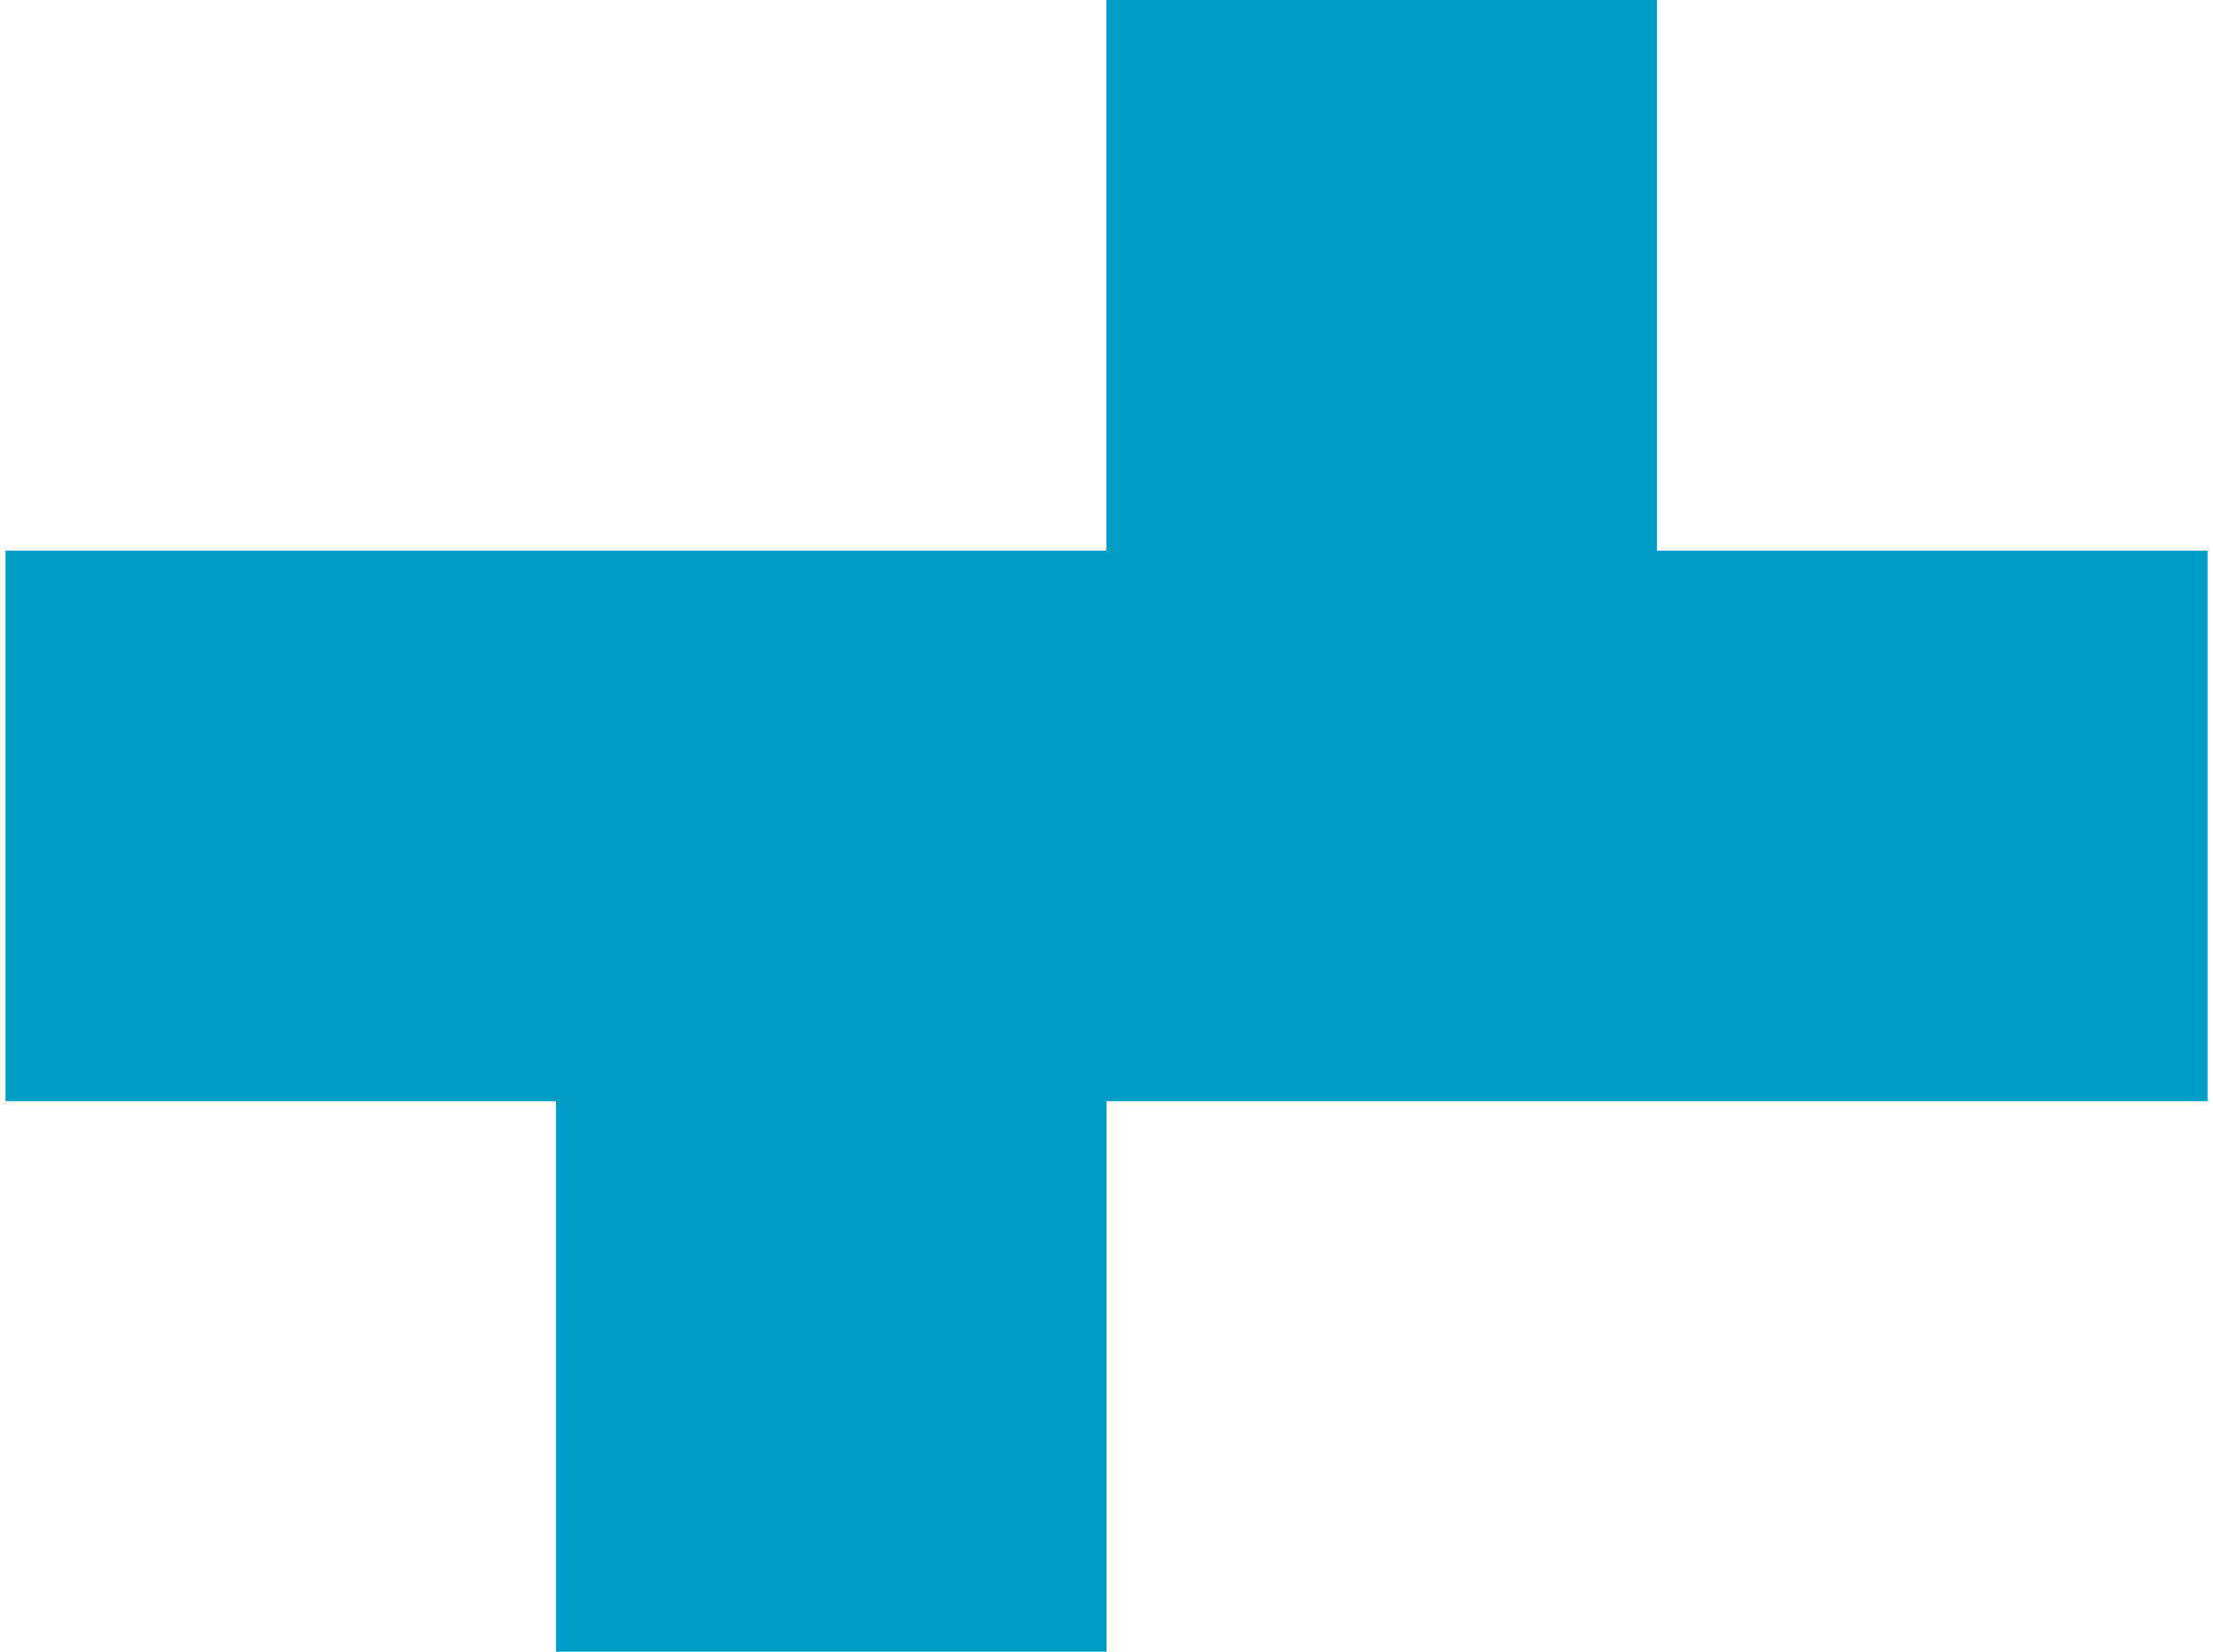 <svg xmlns="http://www.w3.org/2000/svg" width="1.34em" height="1em" viewBox="0 0 256 192"><!-- Icon from SVG Logos by Gil Barbara - https://raw.githubusercontent.com/gilbarbara/logos/master/LICENSE.txt --><path fill="#009DC7" d="M192 64V0h-64v64H0v64h64v64h64v-64h128V64z"/></svg>